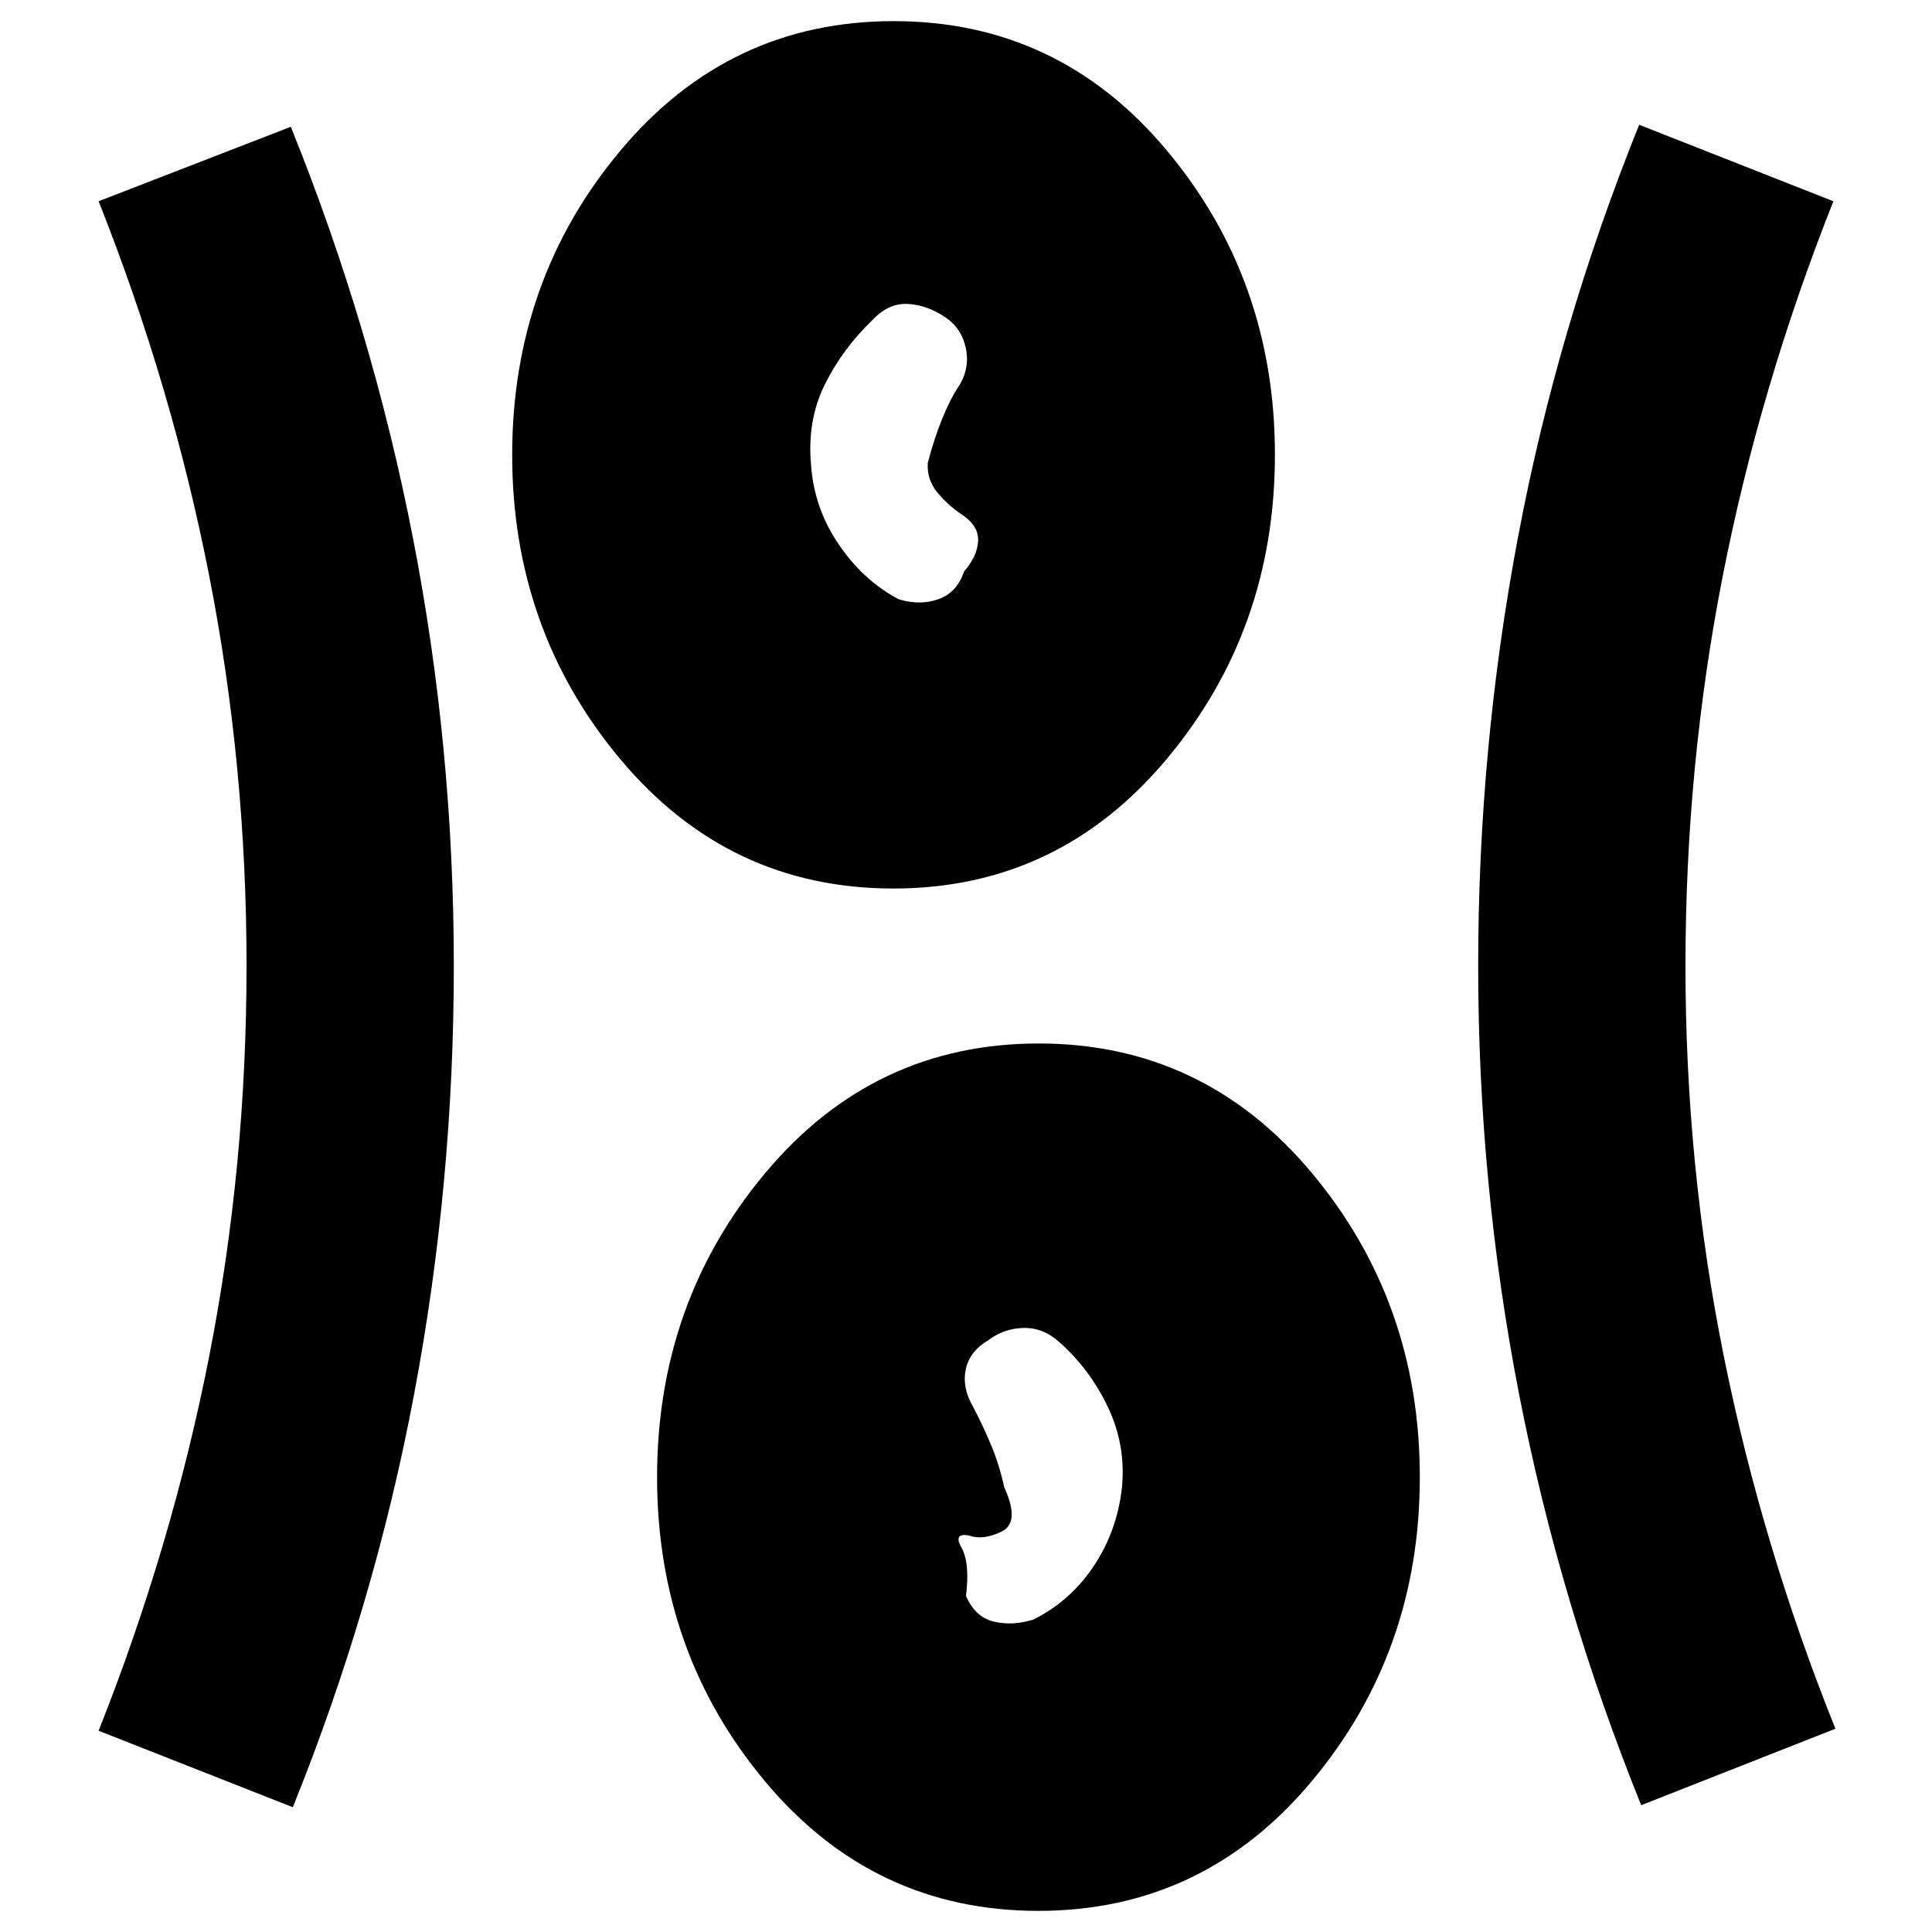 <svg xmlns="http://www.w3.org/2000/svg" height="20" viewBox="0 -960 960 960" width="20"><path d="M515.9-10.5q-81.9 0-135.65-64.23T326.5-225.98q0-87.02 53.85-151.27 53.84-64.25 135.75-64.25 81.9 0 135.65 64.23t53.75 151.25q0 87.02-53.85 151.27Q597.81-10.5 515.9-10.5ZM145.5-62 49-100q36.5-92 55-186.34 18.5-94.33 18.5-193.66T104-673.66Q85.5-768 49-860l95.5-37q40.47 100.27 60.73 204.52Q225.5-588.23 225.5-480q0 108.23-19.77 212.98Q185.97-162.27 145.5-62Zm670-1q-40.47-100.27-60.73-204.52Q734.5-371.77 734.5-480q0-108.23 19.77-212.98Q774.03-797.73 814.5-898l96.5 38q-36.5 92-55 186.34-18.5 94.33-18.5 193.66t19 193.66Q875.5-192 912-101l-96.5 38Zm-302-92.25Q532-164.5 543.59-182t13.91-39q2-21-7-39.85t-24-32.15q-8-7.3-17.75-7.15Q499-300 491-294q-9.27 5.5-11.14 14.5-1.86 9 3.64 18.5 4.5 8.5 8.75 18.5T499-221q8 17.5-1.25 22t-16.25 2q-8-1.5-3.75 6t2.25 24q4.5 10.5 13.75 12.75t19.75-1ZM443.9-518.5q-81.9 0-135.65-64.23T254.5-733.98q0-87.02 53.85-151.27 53.84-64.25 135.75-64.25 81.9 0 135.65 64.23t53.75 151.25q0 87.02-53.85 151.27-53.84 64.25-135.75 64.25Zm2.6-143.75q10.5 3.25 19.75 0T479-676q6.5-7.4 7-14.91.5-7.5-7.5-13.04-7-4.54-12.5-11.05-5.5-6.5-5-15 3-11.5 7-21.5t8.5-16.74Q482-777 479.91-787q-2.09-10-10.41-15.5-9-6-18.5-6.48-9.5-.48-17.5 8-15 14.48-23.75 32.23Q401-751 403-729q1.5 21.5 13.75 39.5t29.75 27.25Z"/></svg>